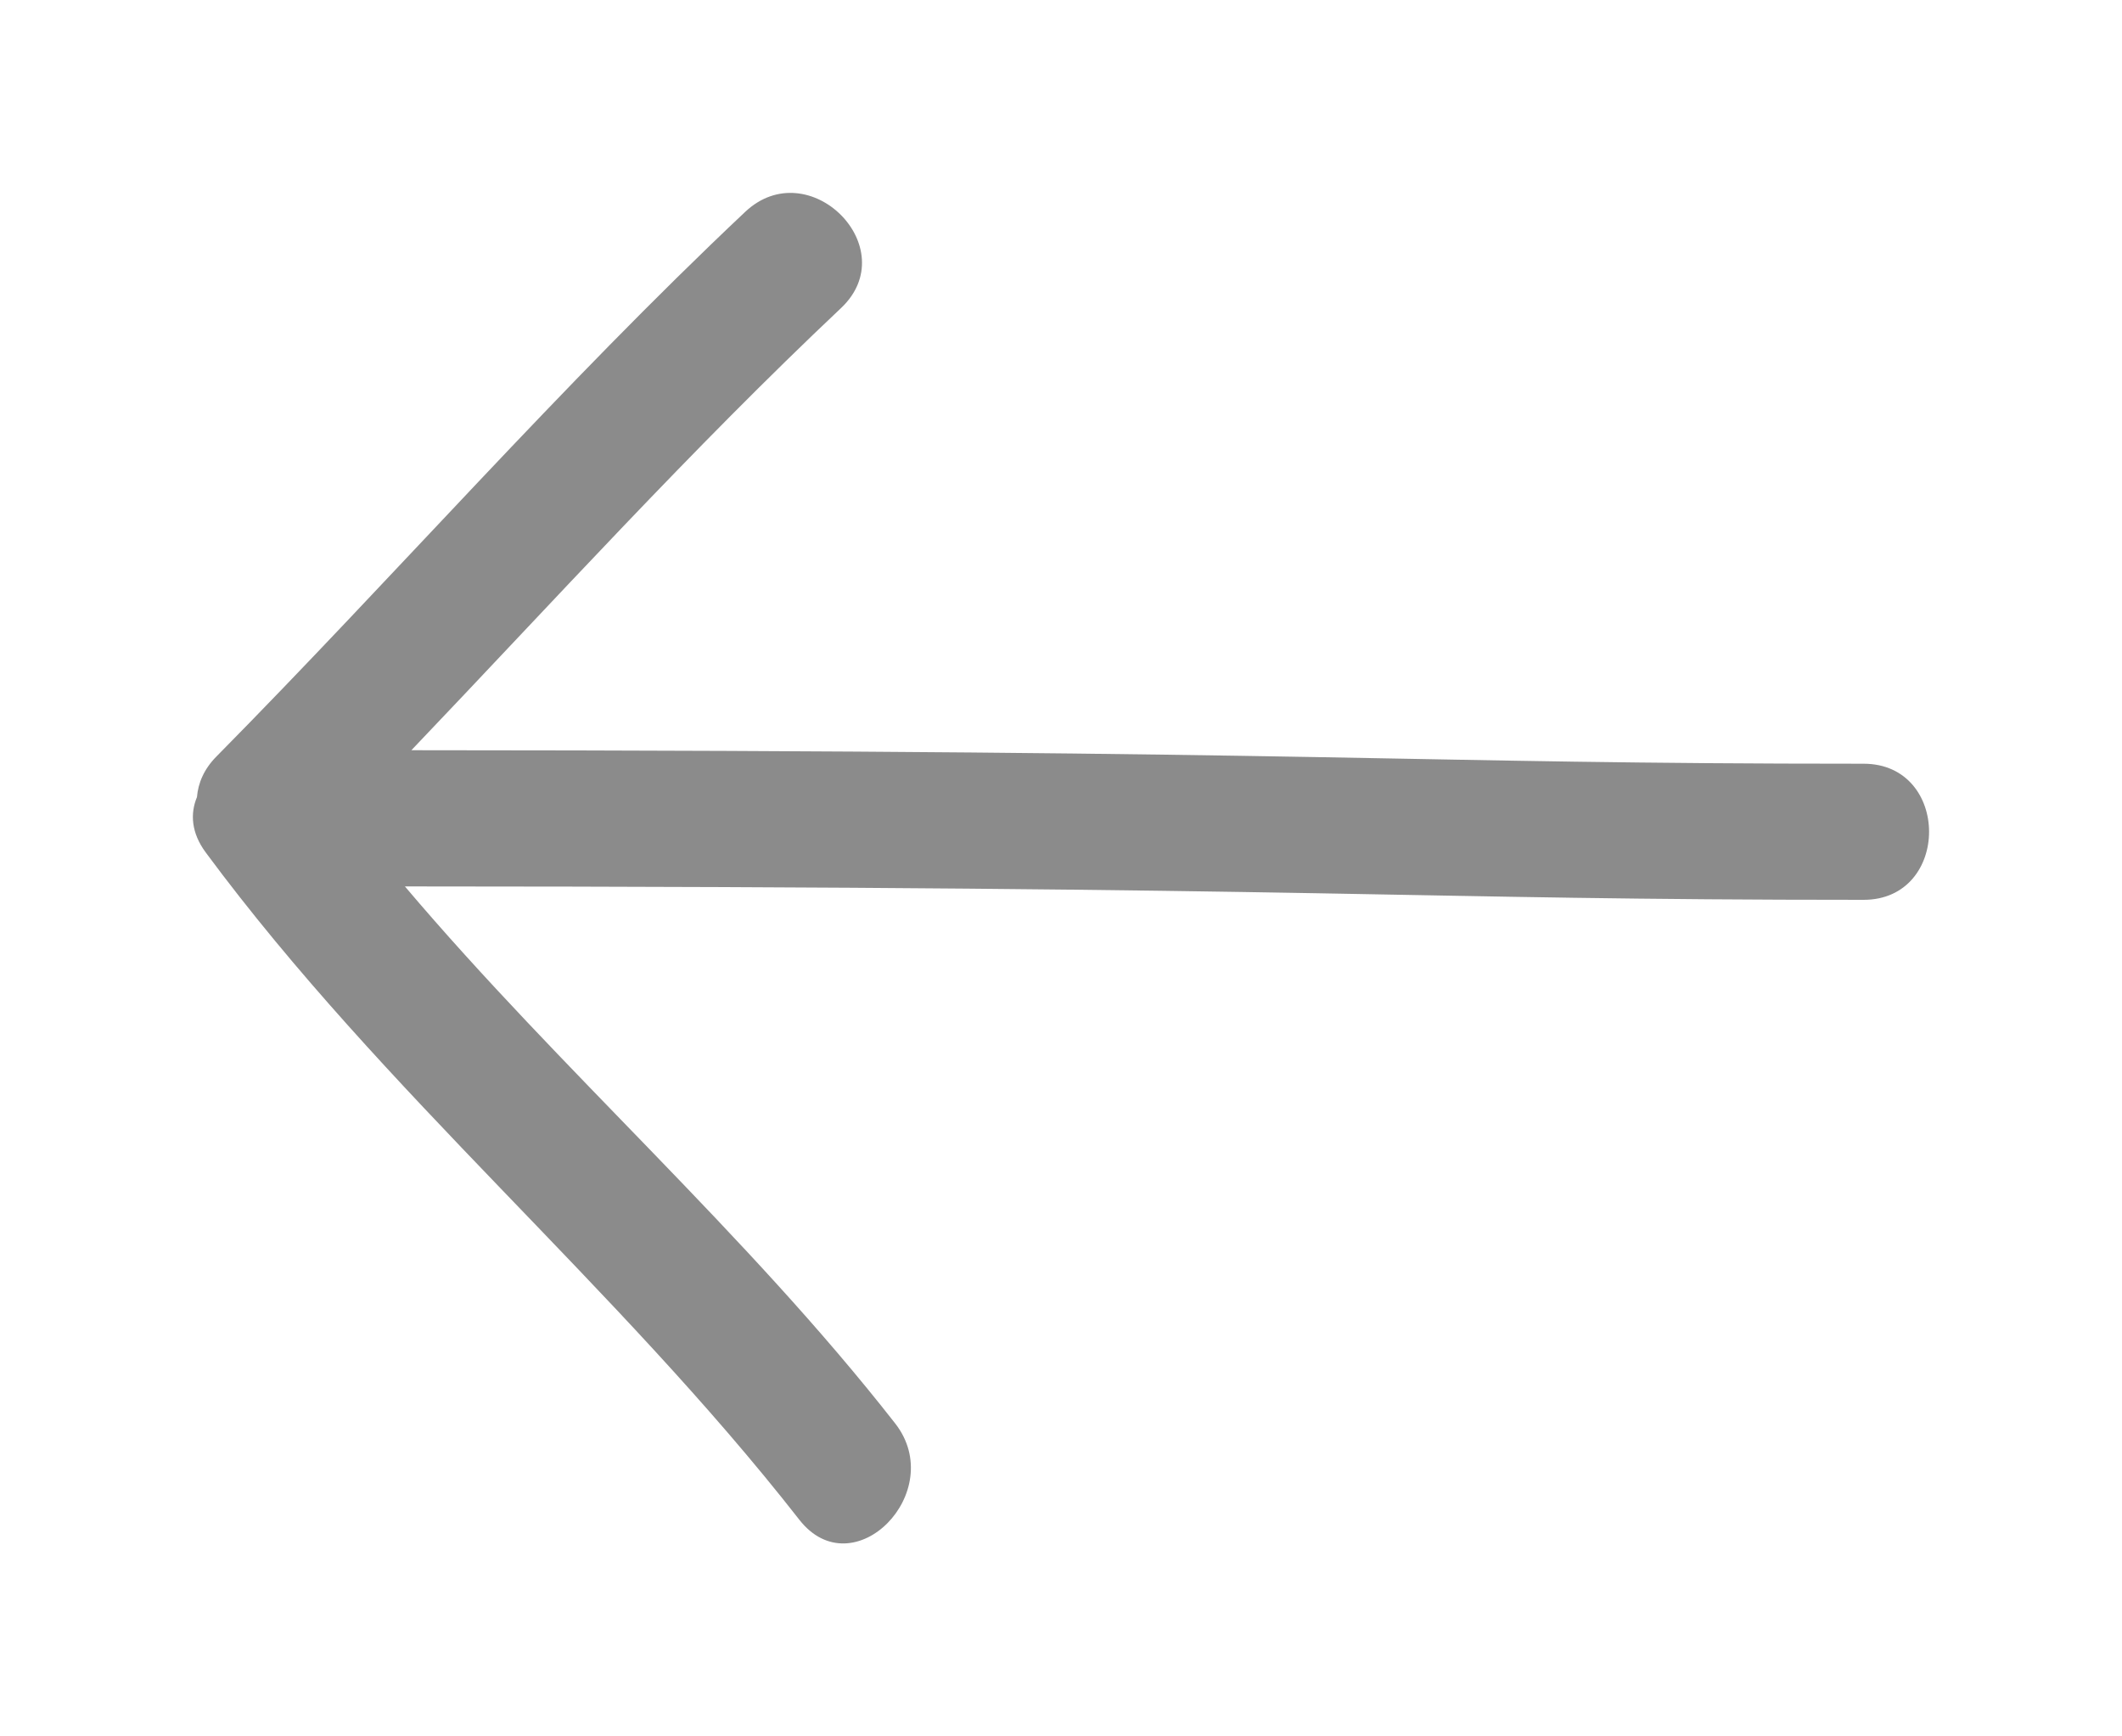 <?xml version="1.0" encoding="UTF-8"?>
<svg width="22px" height="18px" viewBox="0 0 22 18" version="1.1" xmlns="http://www.w3.org/2000/svg" xmlns:xlink="http://www.w3.org/1999/xlink">
    <title>51A08DBC-FBBC-44E7-83F2-EC9C9467838F</title>
    <g id="Page-1" stroke="none" stroke-width="1" fill="none" fill-rule="evenodd">
        <g id="Checkout_1_panier" transform="translate(-154, -828)" fill="#8B8B8B">
            <g id="Group-9" transform="translate(154, 814)">
                <g id="Group-8" transform="translate(0, 12)">
                    <g id="Arrow-/-Small-/-Right" transform="translate(11, 11) scale(-1, 1) translate(-11, -11) translate(0, 2)">
                        <g id="Fill-3" transform="translate(2, 1.636)">
                            <path d="M17.756,6.206 C15.912,4.339 14.185,2.361 12.275,0.561 C11.615,-0.062 10.619,0.934 11.281,1.558 C12.832,3.021 14.264,4.6 15.735,6.141 C5.966,6.145 5.48,6.281 0.679,6.281 C-0.226,6.281 -0.226,7.692 0.679,7.692 C5.48,7.692 5.966,7.556 15.802,7.553 C14.178,9.47 12.271,11.135 10.719,13.12 C10.166,13.828 11.153,14.834 11.713,14.118 C13.619,11.679 16.021,9.696 17.867,7.201 C18.018,6.997 18.029,6.797 17.958,6.627 C17.946,6.483 17.886,6.337 17.756,6.206 Z" id="Fill-1"></path>
                        </g>
                    </g>
                </g>
            </g>
        </g>
    </g>
</svg>